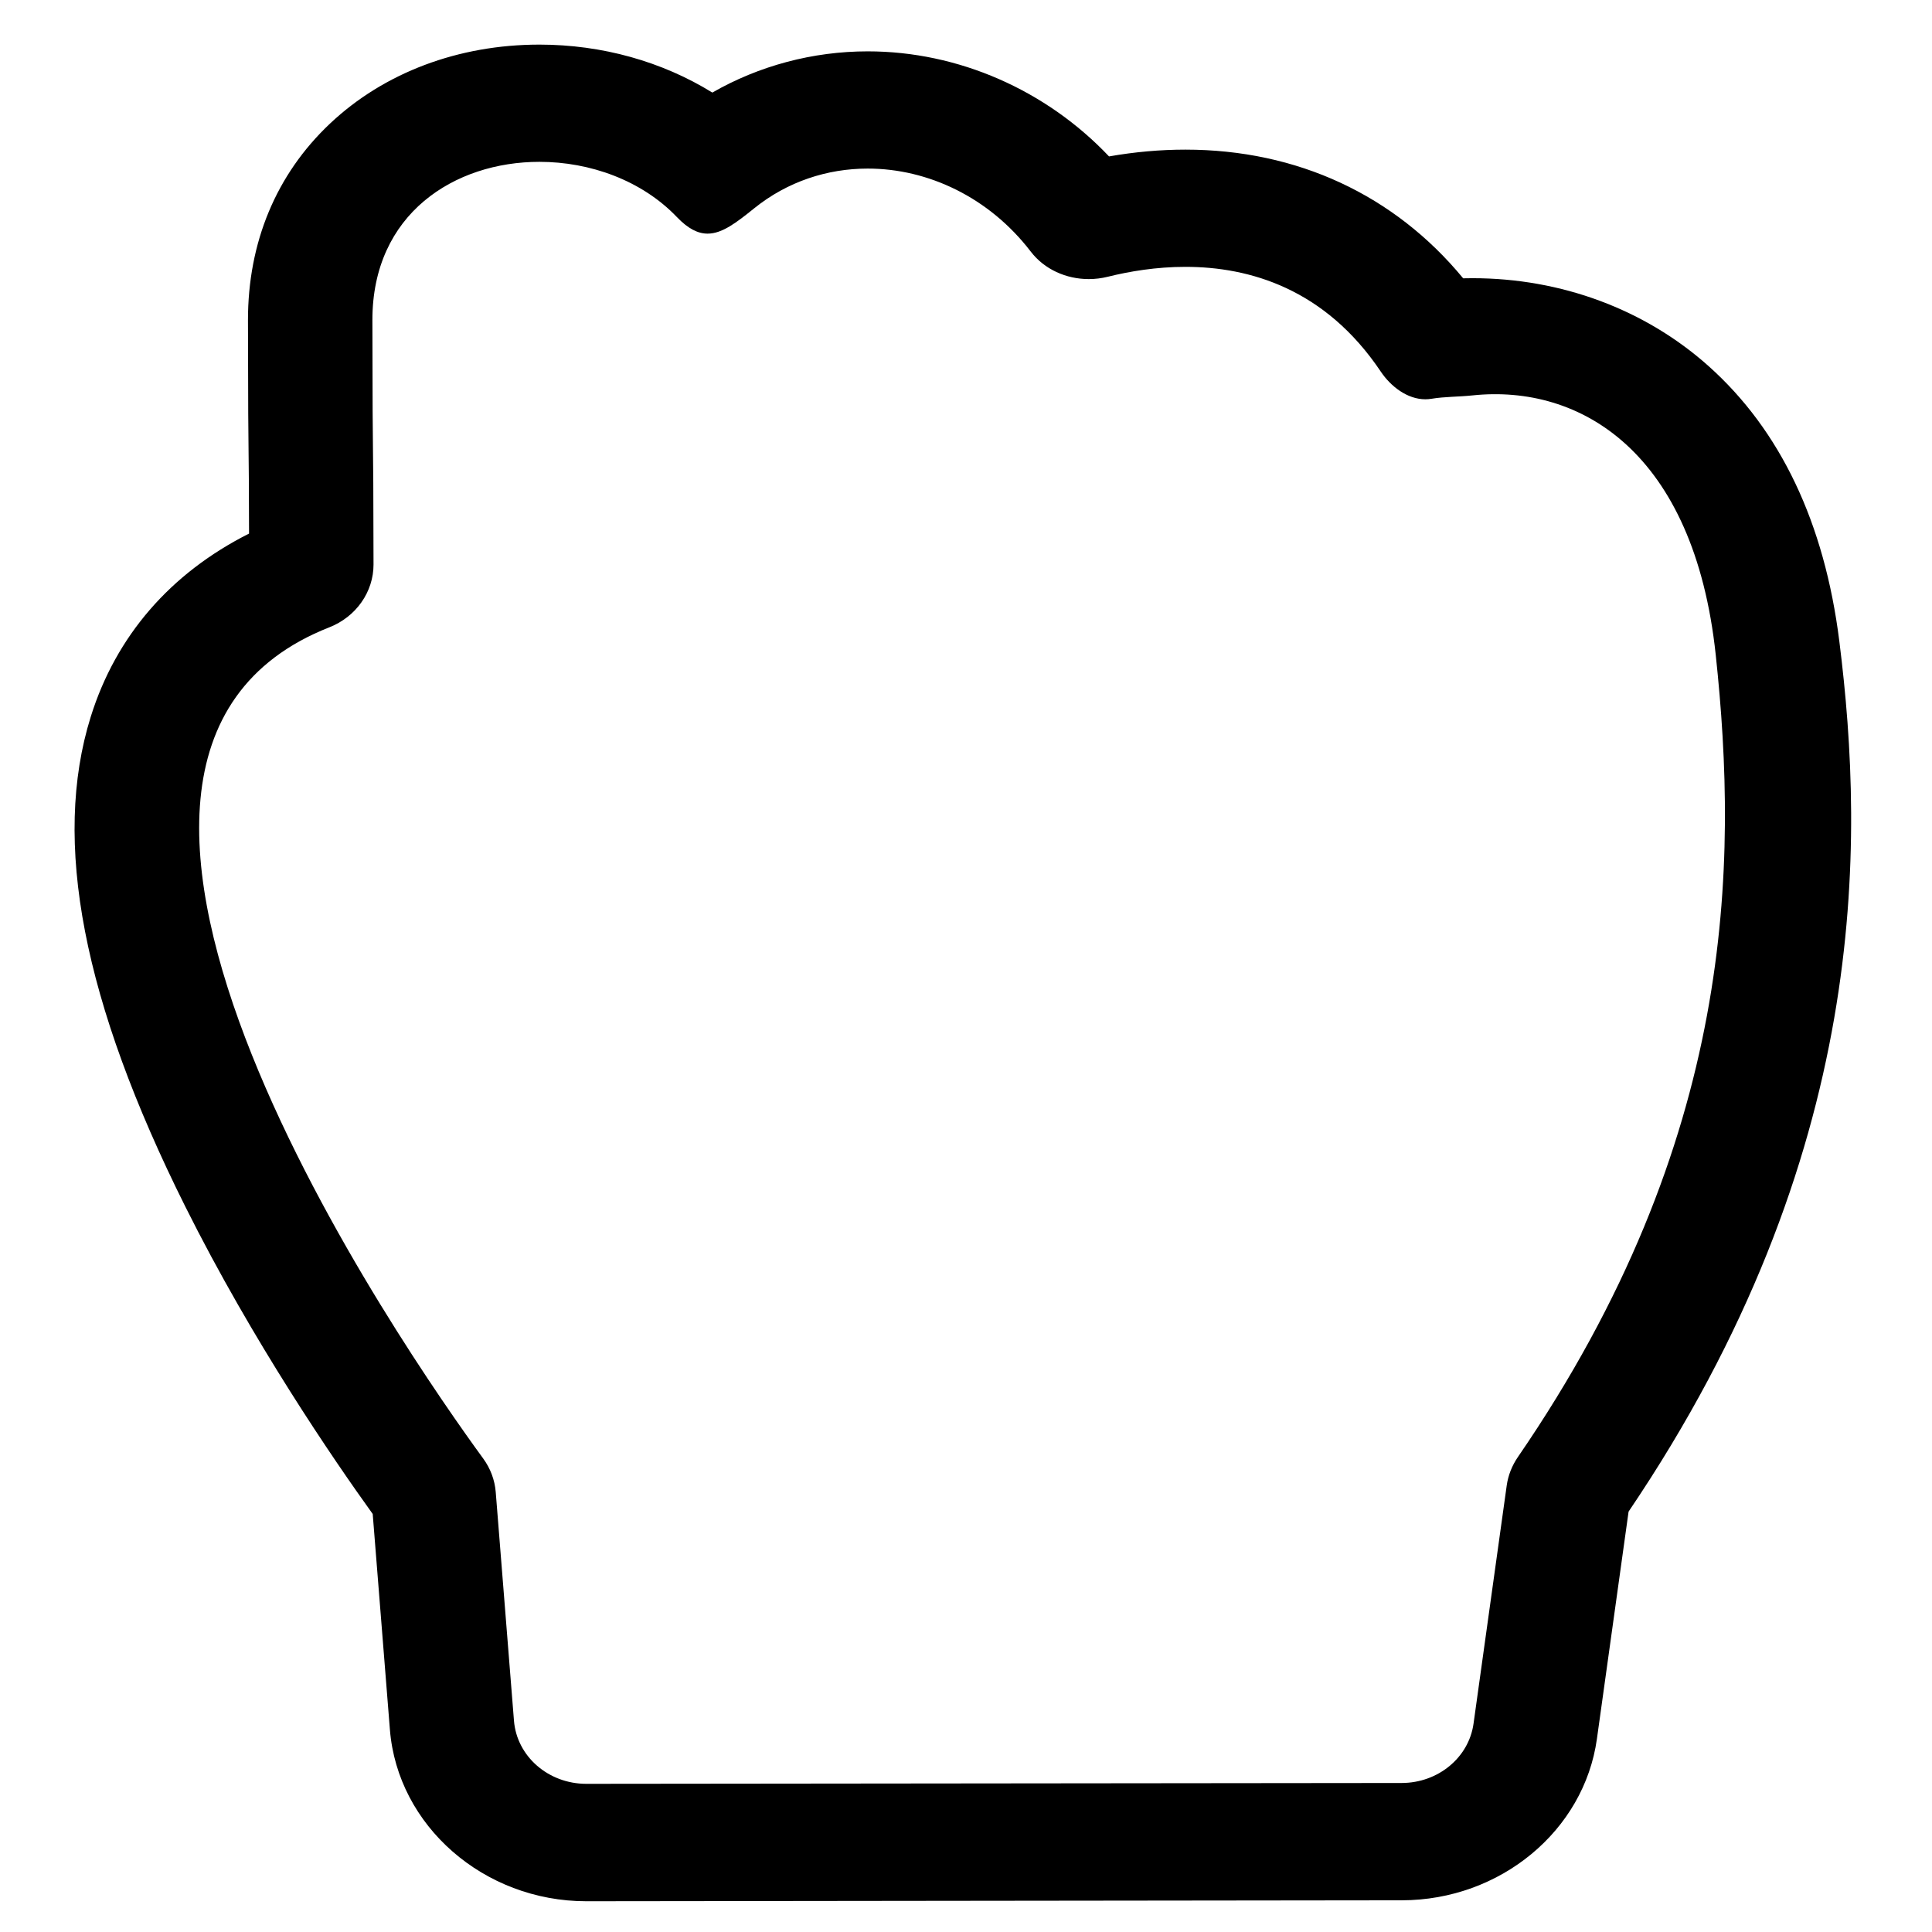<?xml version="1.0" encoding="utf-8"?>
<svg fill="#000000" height="800px" width="800px" version="1.1" id="Capa_1" viewBox="0 0 190.041 190.041" xmlns="http://www.w3.org/2000/svg">
  <defs>
    <linearGradient gradientUnits="userSpaceOnUse" x1="95.021" y1="0" x2="95.021" y2="190.04" id="gradient-0">
      <stop offset="0" style="stop-color: rgba(187, 218, 85, 1)"/>
      <stop offset="1" style="stop-color: rgba(135, 165, 36, 1)"/>
    </linearGradient>
  </defs>
  <g style="" transform="matrix(1.02, 0, 0, 0.961, -2.21, 4.388)">
    <path d="M 179.545 61.07 C 178.113 48.954 173.868 39.475 166.928 32.899 C 160.81 27.101 152.728 23.909 144.169 23.909 C 143.869 23.909 143.568 23.913 143.269 23.921 C 136.649 15.396 127.268 10.751 116.487 10.75 C 114.064 10.75 111.596 10.983 109.117 11.444 C 103.061 4.656 94.586 0.69 85.849 0.69 C 80.548 0.69 75.362 2.167 70.861 4.909 C 66.036 1.741 60.236 0 54.187 0 C 46.37 0 39.196 2.872 33.987 8.087 C 28.804 13.277 26.07 20.242 26.08 28.23 C 26.092 37.697 26.115 39.707 26.138 41.649 C 26.157 43.201 26.173 44.679 26.184 50.05 C 18.598 54.107 13.351 60.529 10.919 68.794 C 7.17 81.533 10.155 97.941 20.046 118.956 C 26.555 132.785 34.369 144.883 38.109 150.399 L 39.767 172.468 C 40.507 182.322 48.828 190.04 58.708 190.04 L 137.355 189.943 C 146.844 189.931 154.931 182.828 156.167 173.42 L 159.221 150.157 C 182.533 113.58 181.998 81.833 179.545 61.07 Z M 147.471 147.47 L 144.269 171.86 C 143.812 175.339 140.85 177.93 137.341 177.935 L 58.718 178.021 C 58.714 178.021 58.712 178.021 58.708 178.021 C 55.049 178.021 52.007 175.211 51.732 171.56 L 49.973 148.156 C 49.88 146.921 49.464 145.741 48.762 144.72 C 41.564 134.261 1.376 73.239 33.93 59.642 C 36.515 58.562 38.191 56.013 38.188 53.21 C 38.167 36.607 38.101 46.569 38.079 28.215 C 38.065 17.29 46.02 11.999 54.186 11.999 C 59.089 11.999 64.07 13.908 67.443 17.651 C 68.528 18.855 69.475 19.348 70.407 19.348 C 71.806 19.348 73.169 18.235 74.909 16.747 C 78.116 14.008 81.961 12.689 85.848 12.689 C 91.658 12.689 97.563 15.635 101.573 21.191 C 102.884 23.006 104.983 24 107.161 24 C 107.773 24 108.391 23.922 109.001 23.761 C 111.071 23.214 113.661 22.748 116.484 22.748 C 122.666 22.748 129.959 24.981 135.329 33.477 C 136.284 34.987 137.883 36.303 139.618 36.303 C 139.812 36.303 140.01 36.287 140.207 36.252 C 141.48 36.027 142.818 36.057 144.168 35.906 C 154.54 34.745 165.537 41.652 167.627 62.474 C 169.783 83.953 169.56 112.091 148.545 144.572 C 147.981 145.448 147.607 146.439 147.471 147.47 Z" style="stroke-opacity: 0.99; stroke-width: 0px; stroke: url(#gradient-0);"/>
  </g>
</svg>